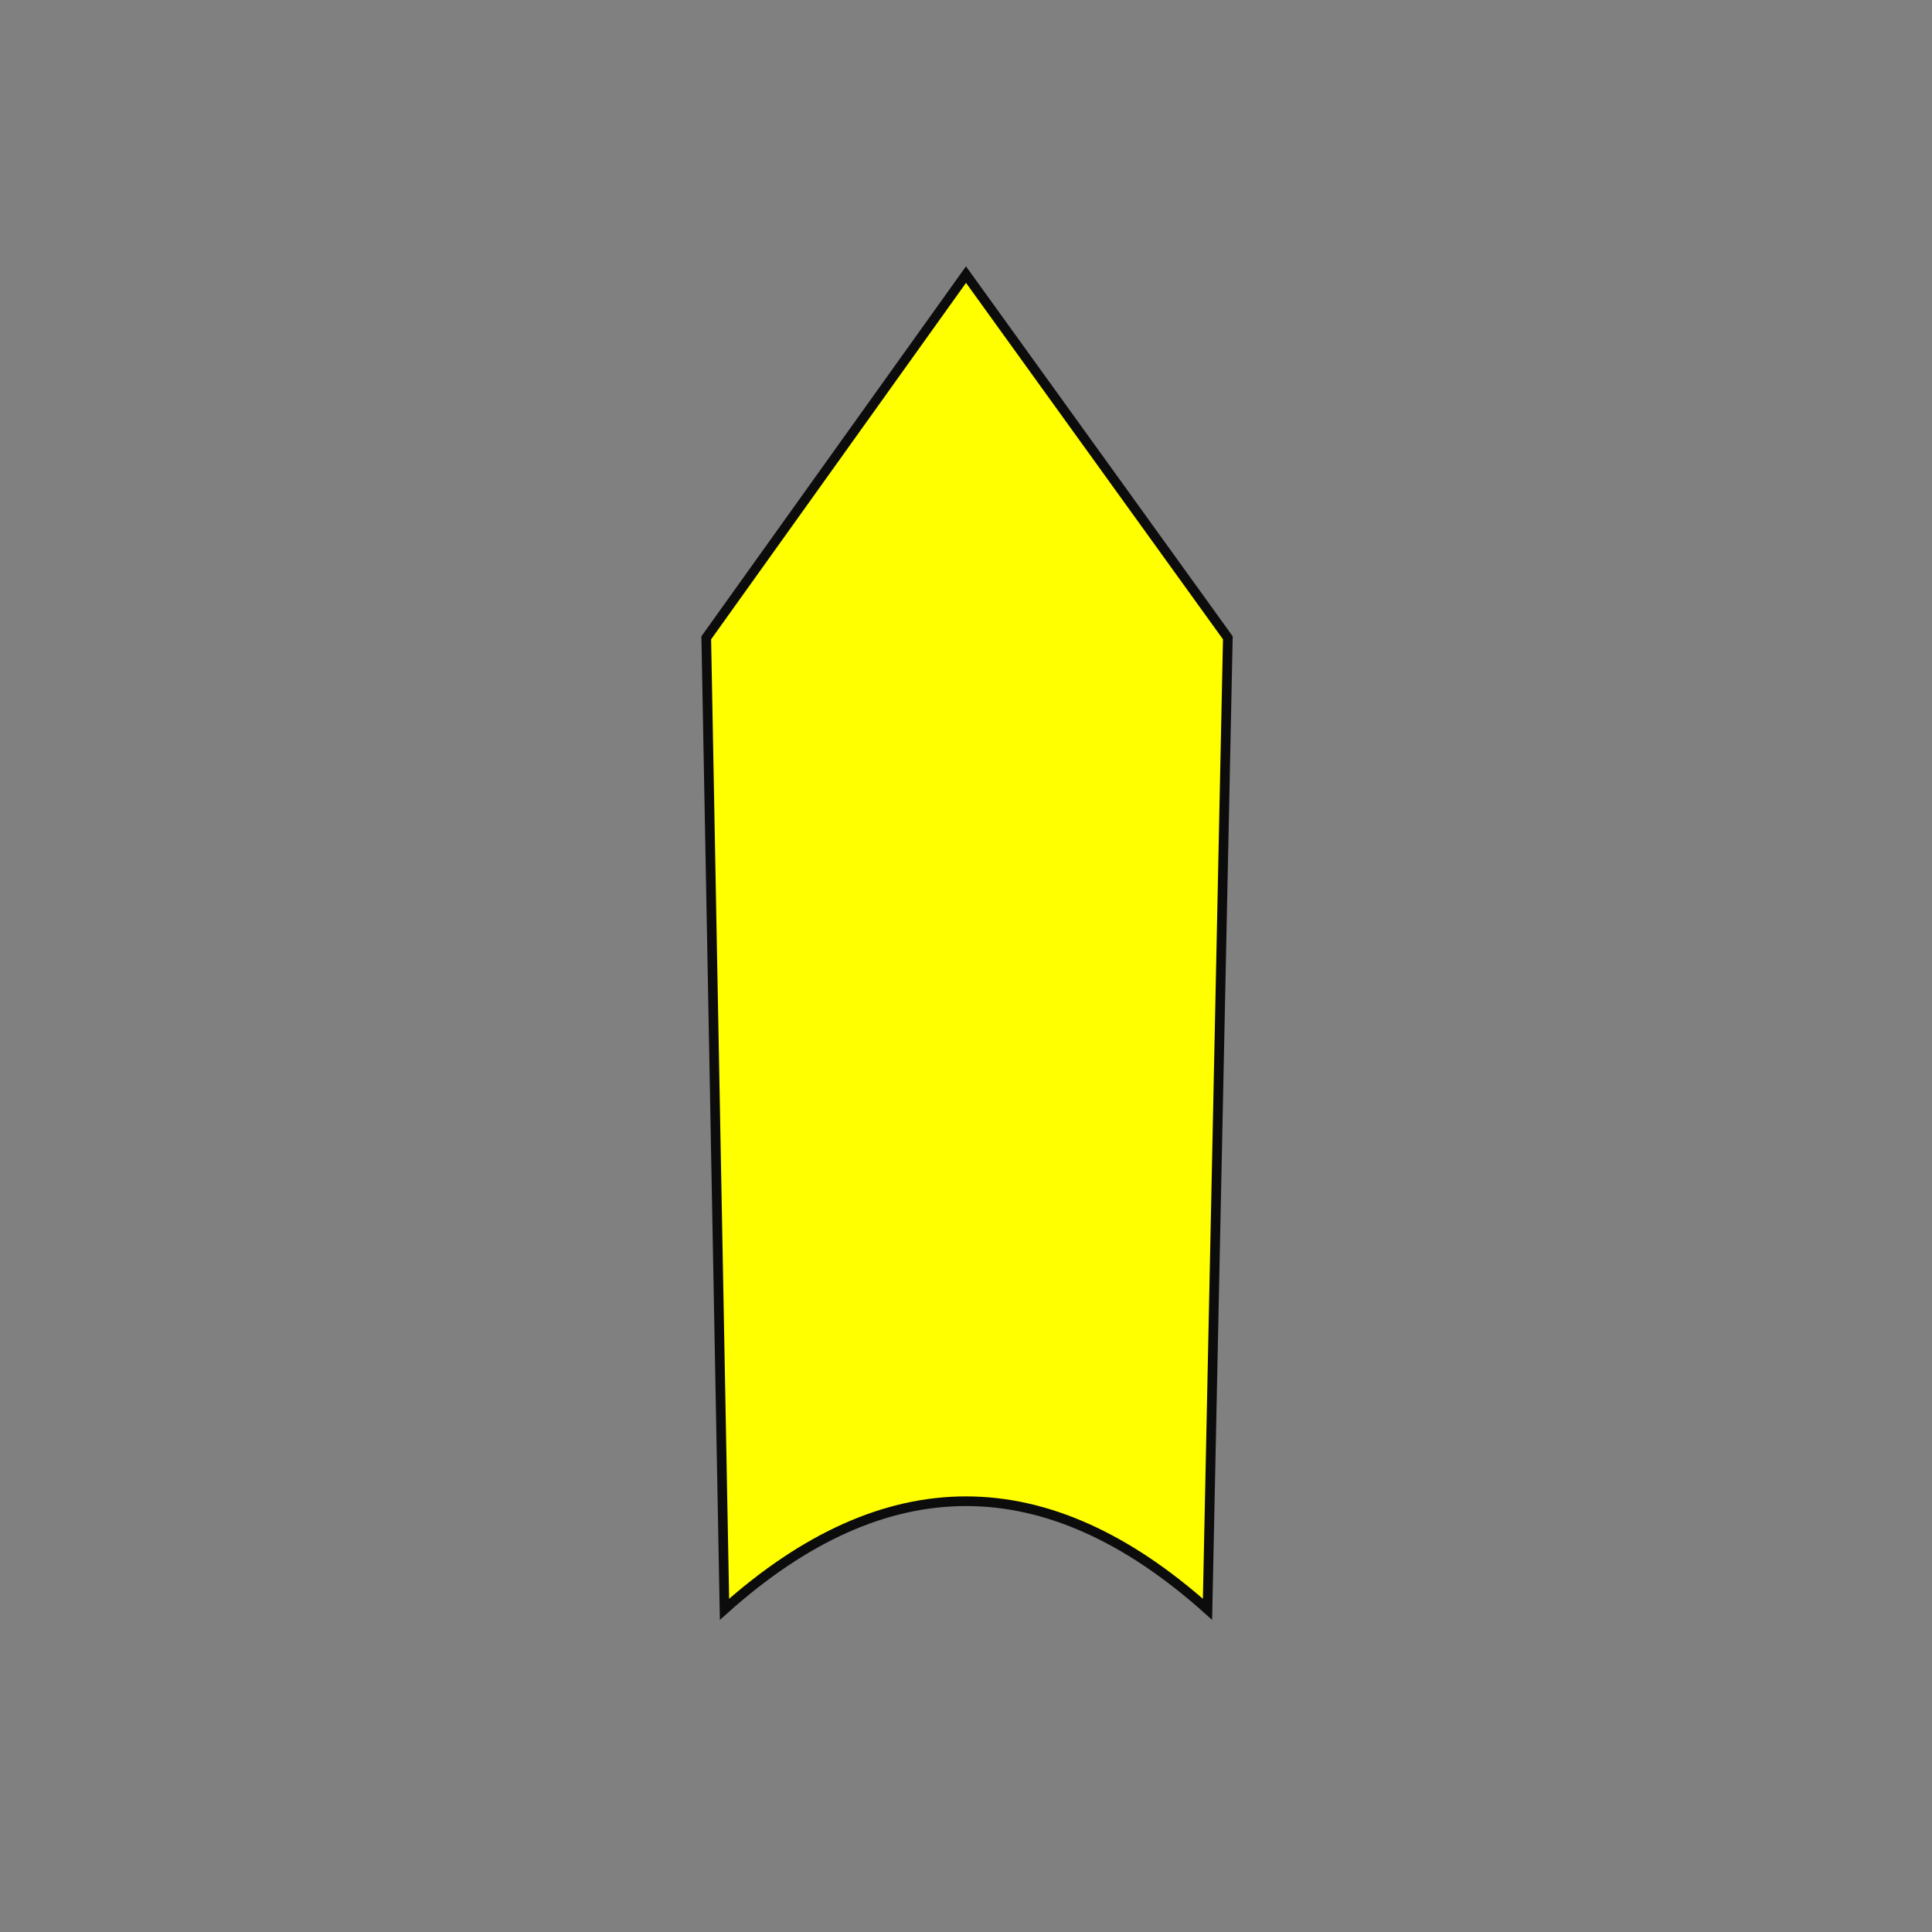 <svg id="e3u9Wd5QfDT1" xmlns="http://www.w3.org/2000/svg" xmlns:xlink="http://www.w3.org/1999/xlink" viewBox="0 0 200 200" shape-rendering="geometricPrecision" text-rendering="geometricPrecision"><rect x="0" y="0" width="200" height="200" fill="#808080" stroke="none"/><path d="M73.112,66.025L100,28.427l27.105,37.597L125,166.593q-25-22.374-50,0Q73.112,66.025,73.112,66.025Z" fill="yellow" stroke="#0c0c0c"/></svg>
